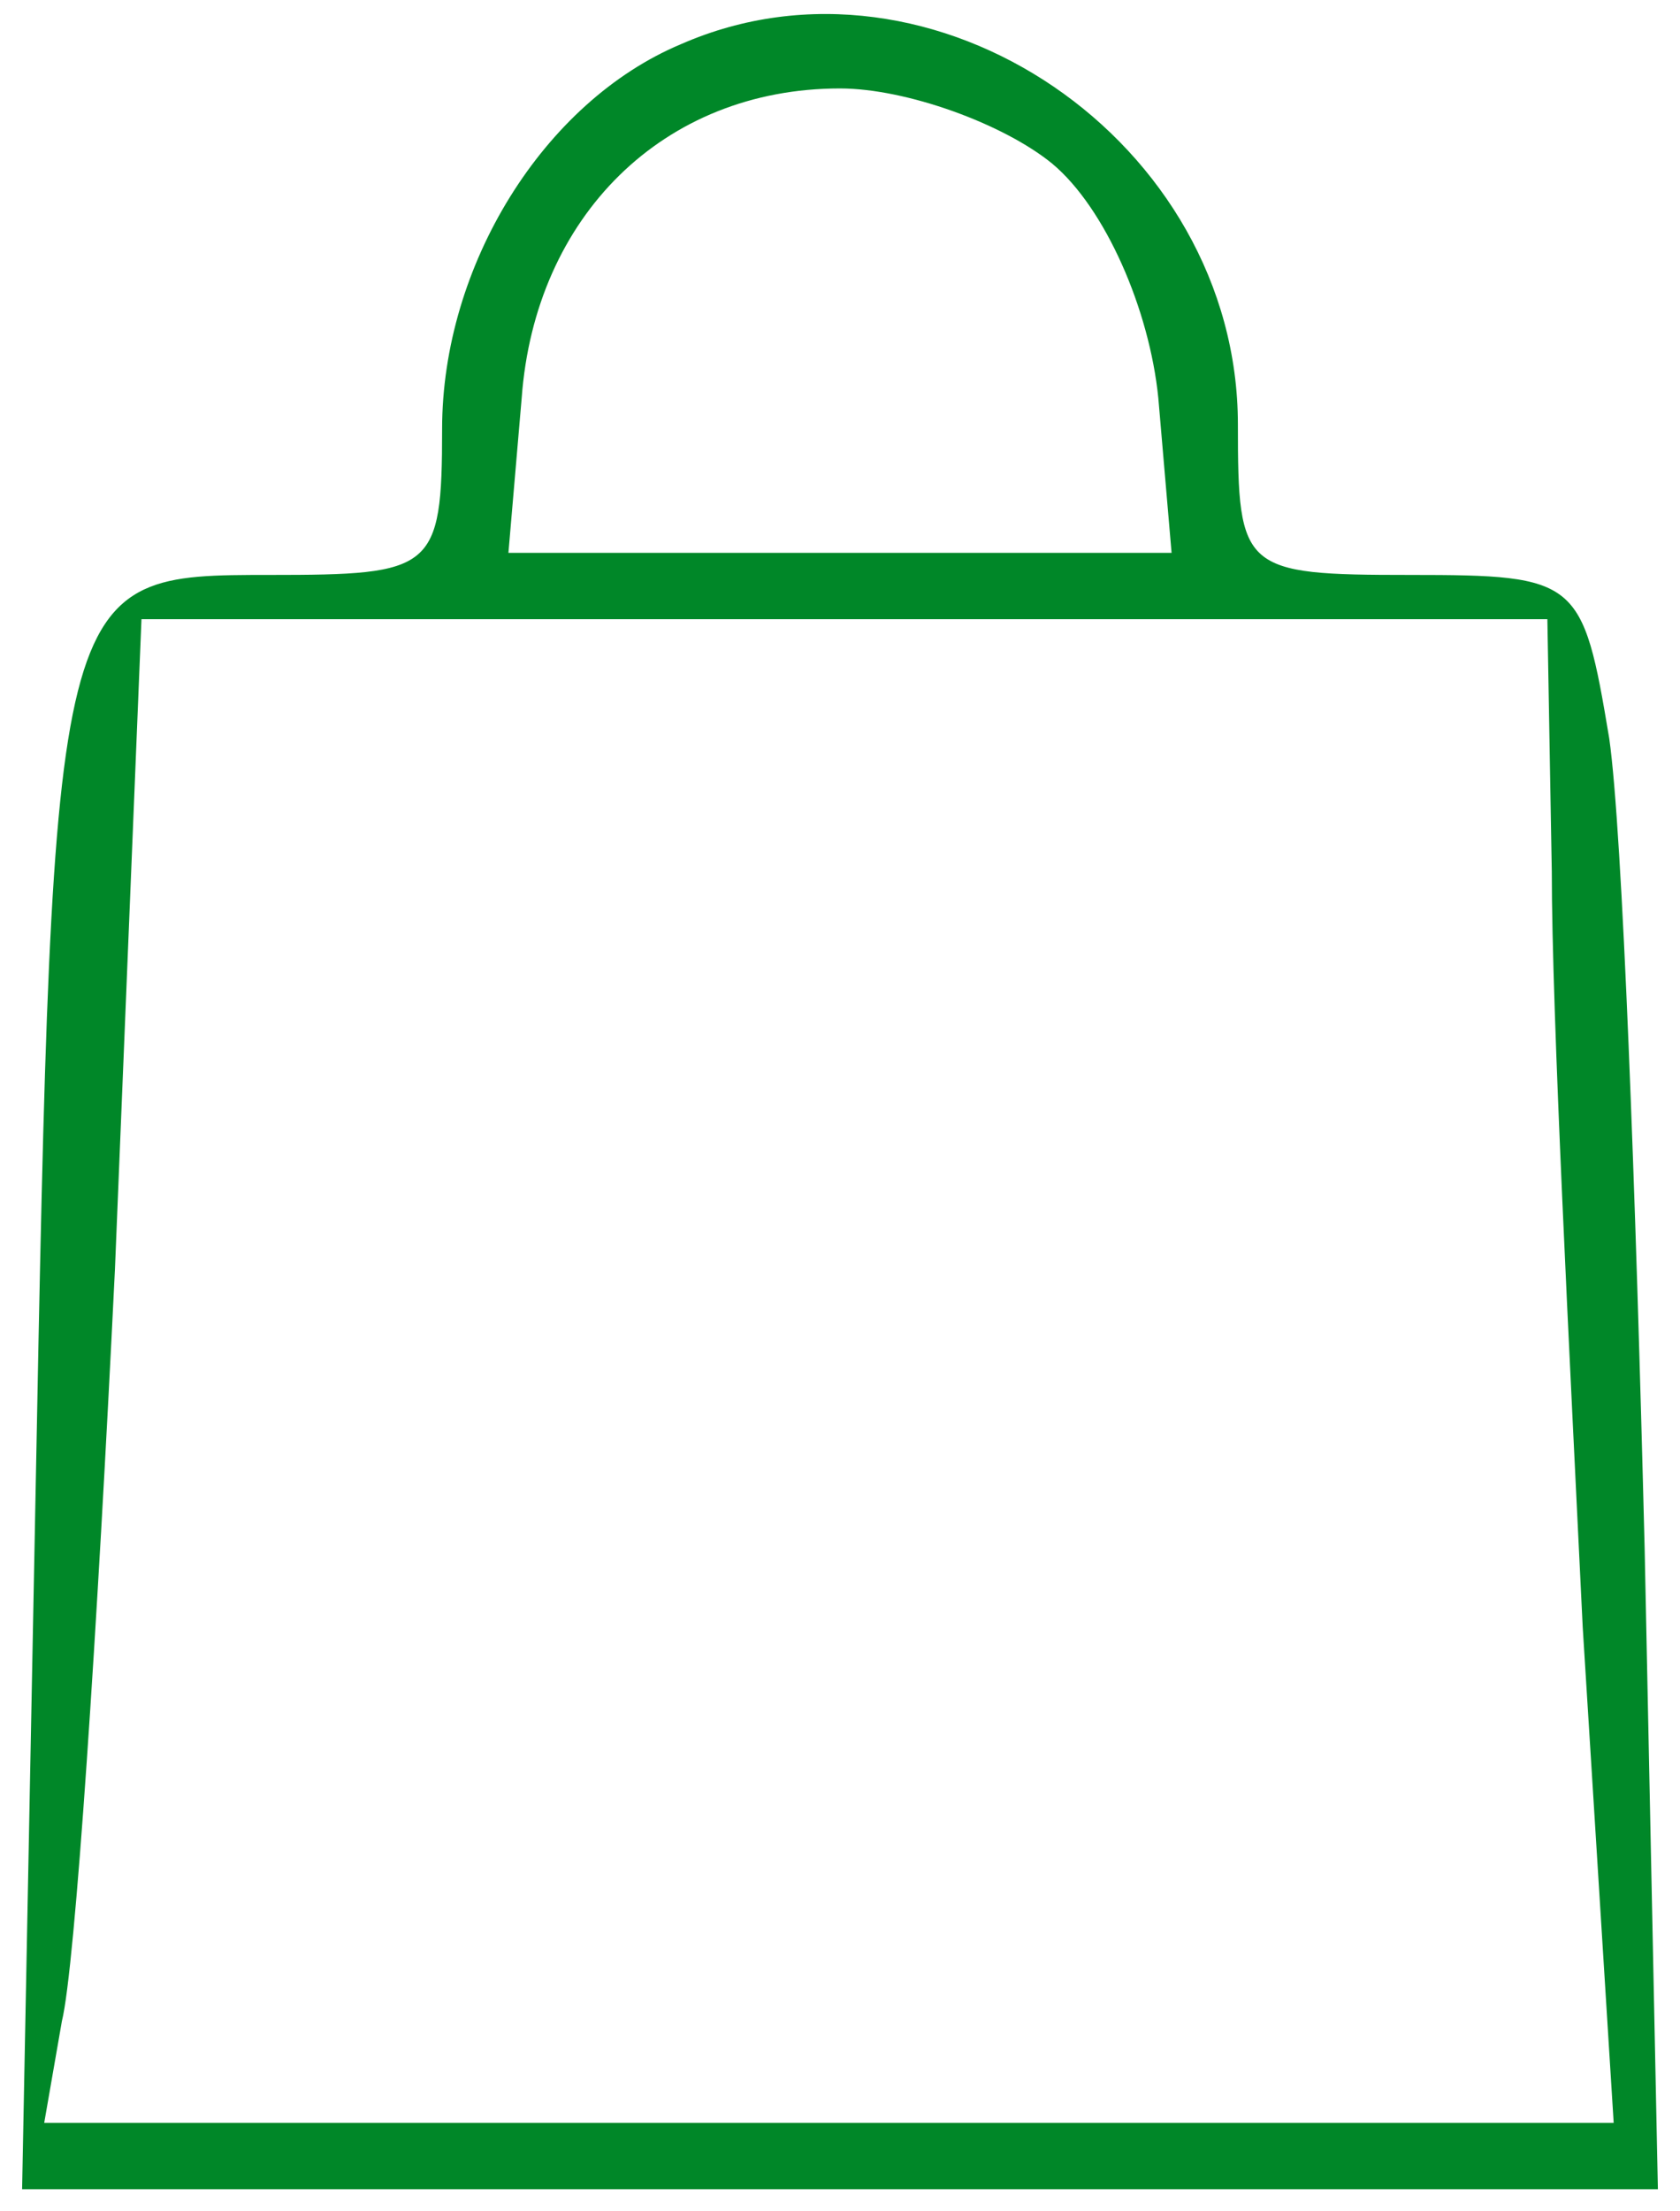 <?xml version="1.0" standalone="no"?>
<!DOCTYPE svg PUBLIC "-//W3C//DTD SVG 20010904//EN"
 "http://www.w3.org/TR/2001/REC-SVG-20010904/DTD/svg10.dtd">
<svg version="1.0" xmlns="http://www.w3.org/2000/svg"
 width="38pt" height="50pt" viewBox="0 0 38 50"
 preserveAspectRatio="xMidYMid meet">
<g transform="translate(0,50) scale(0.1,-0.1)"
fill="#008728" stroke="none">
<path d="M154 490 c-31 -13 -54 -50 -54 -87 0 -32 -2 -33 -39 -33 -49 0 -49 0
-53 -210 l-3 -155 185 0 185 0 -3 145 c-2 80 -5 162 -8 183 -6 36 -7 37 -45
37 -38 0 -39 1 -39 34 0 64 -69 111 -126 86z m84 -27 c12 -10 22 -33 24 -53
l3 -35 -75 0 -75 0 3 35 c3 41 32 70 72 70 15 0 37 -8 48 -17z m113 -160 c0
-32 4 -109 7 -171 l7 -112 -178 0 -177 0 4 23 c3 12 8 88 12 170 l6 147 159 0
159 0 1 -57z"/>
</g>
</svg>
